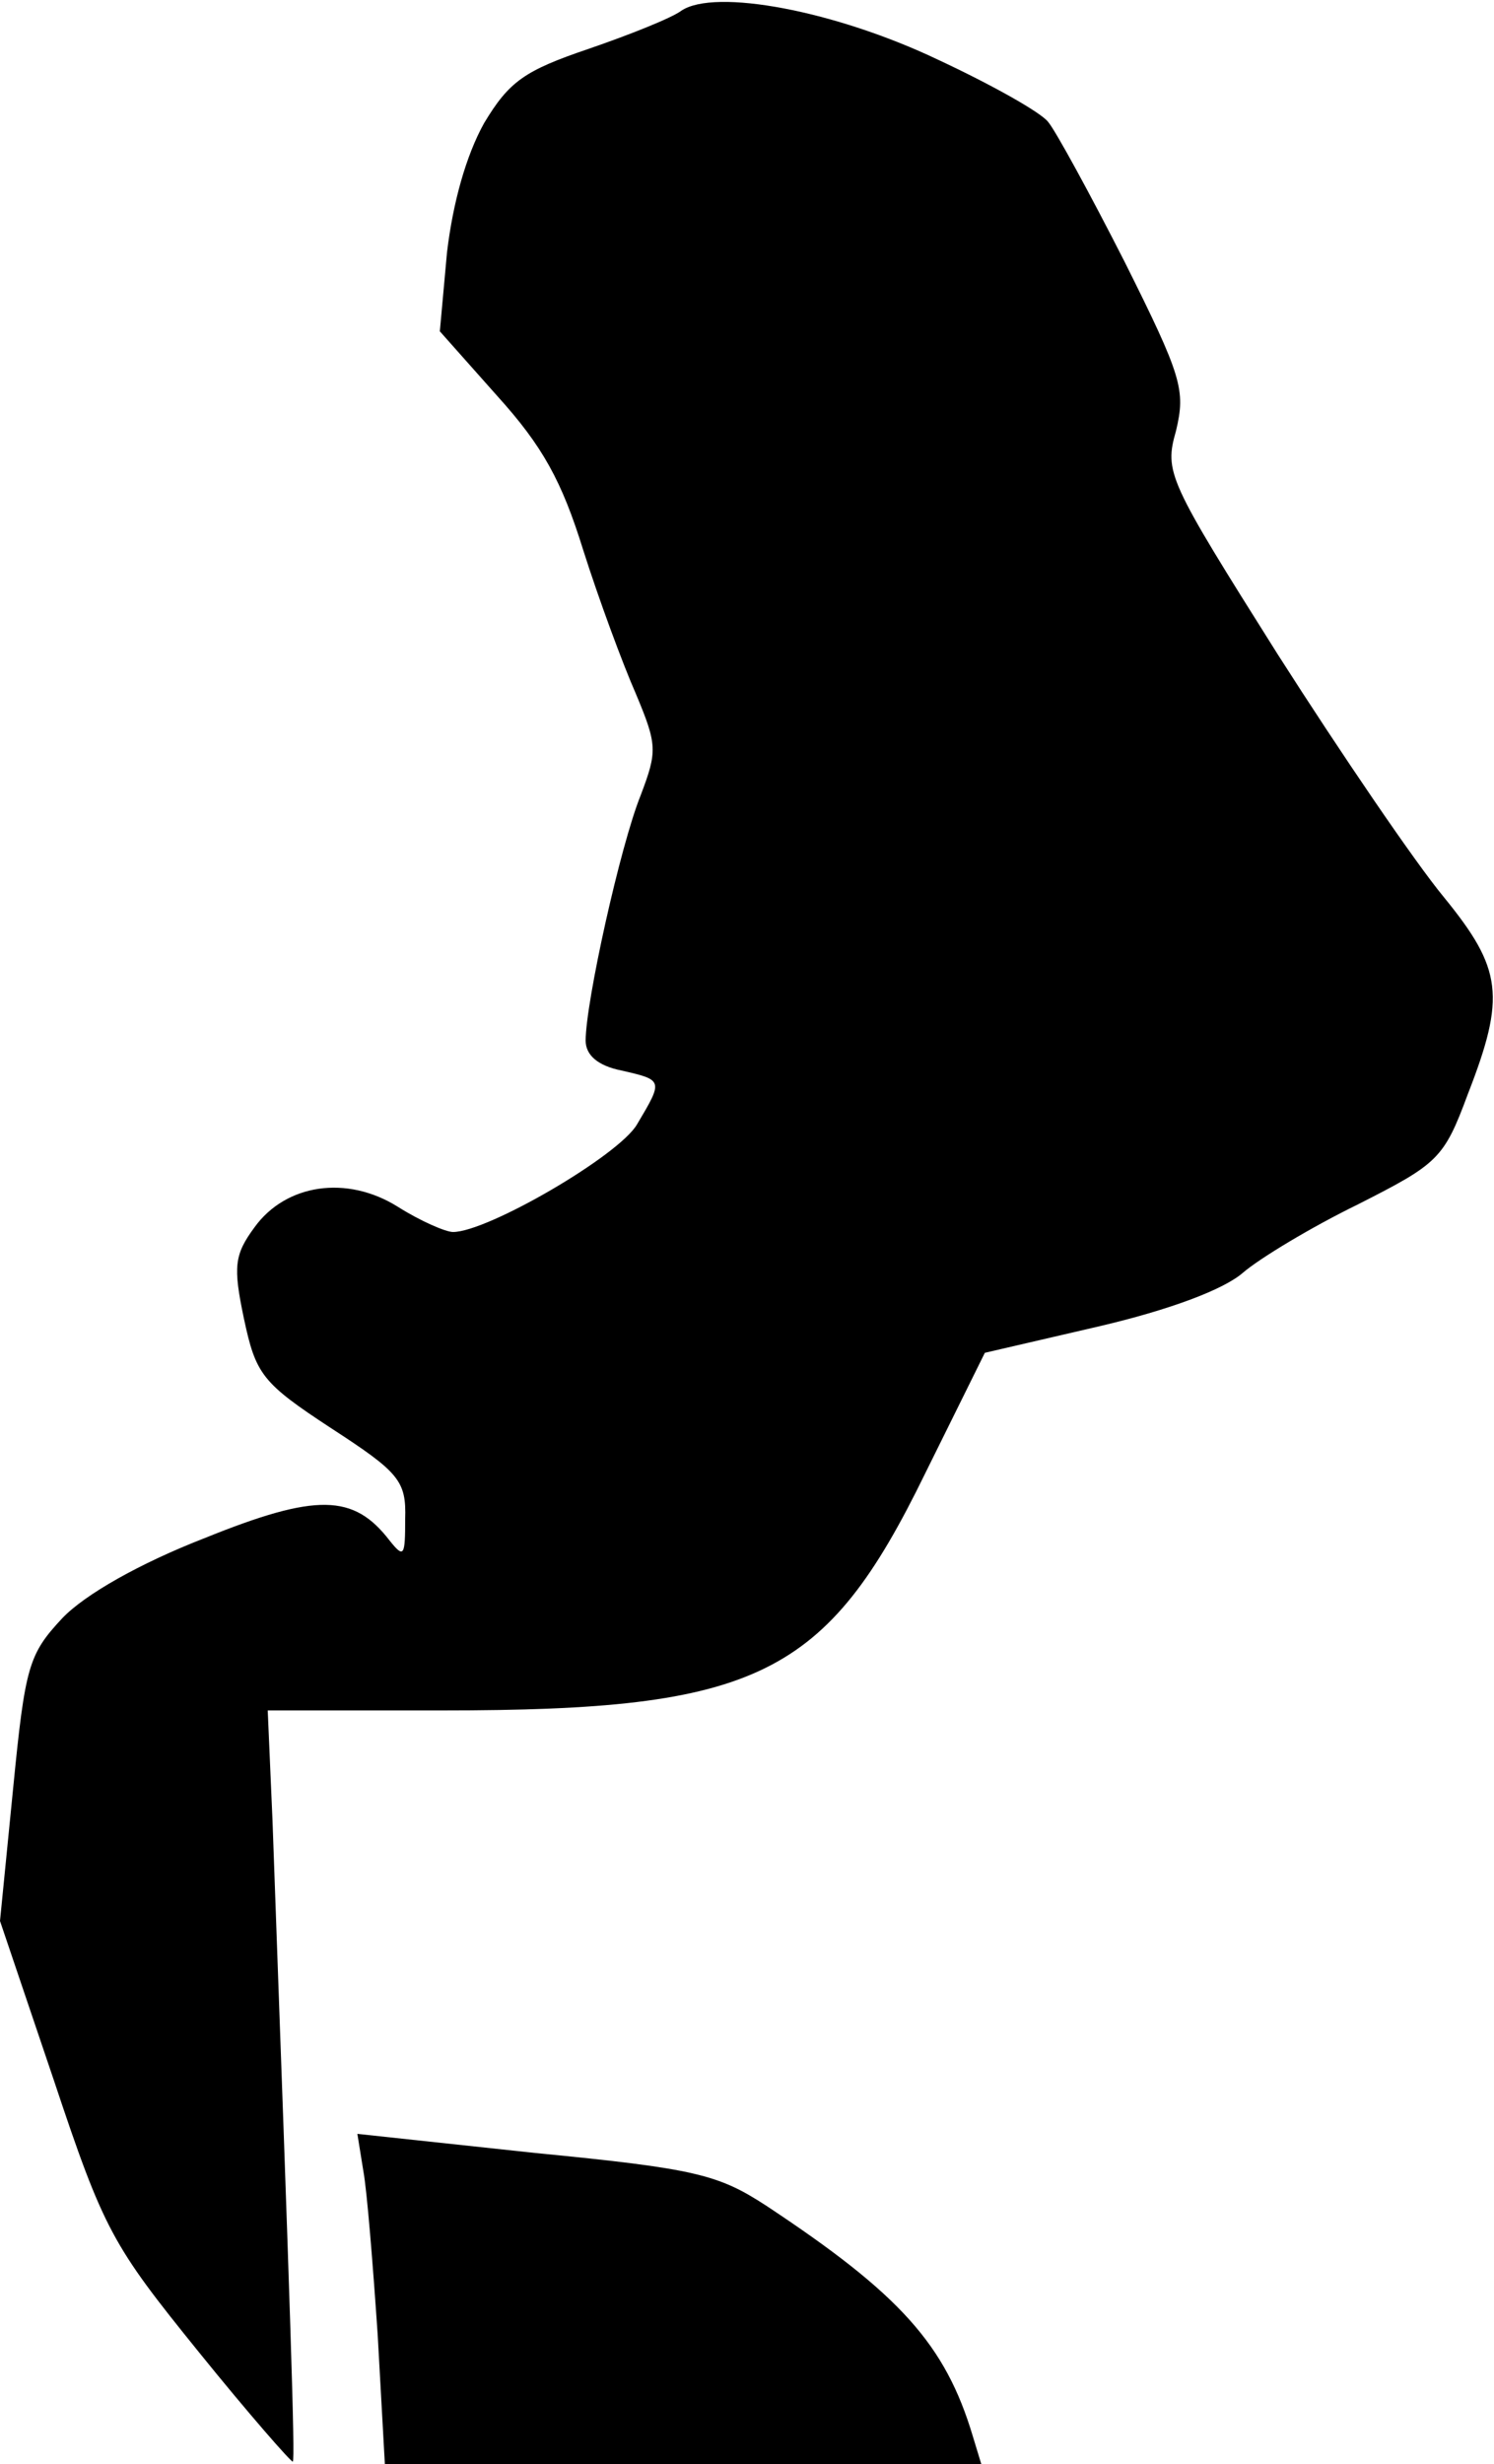 <?xml version="1.0" standalone="no"?>
<!DOCTYPE svg PUBLIC "-//W3C//DTD SVG 20010904//EN"
 "http://www.w3.org/TR/2001/REC-SVG-20010904/DTD/svg10.dtd">
<svg version="1.0" xmlns="http://www.w3.org/2000/svg"
 width="125pt" height="206pt" viewBox="0 0 125 206"
 preserveAspectRatio="xMidYMid meet">
<g transform="translate(0,206) scale(0.1,-0.1)"
fill="#000000" stroke="none">
<path fill="#000000" stroke="none" d="M570 2051 c-8 -6 -43 -20 -78 -32 -53
-18 -66 -27 -87 -62 -15 -27 -26 -66 -31 -108 l-6 -66 48 -54 c38 -42 54 -71
72 -129 13 -41 33 -95 44 -120 18 -43 18 -48 4 -85 -17 -42 -46 -173 -46 -205
0 -12 10 -21 30 -25 35 -8 35 -8 13 -45 -15 -26 -125 -90 -154 -90 -6 0 -27 9
-46 21 -43 27 -94 19 -120 -17 -17 -23 -18 -33 -9 -76 10 -47 15 -54 73 -92
57 -37 63 -44 62 -76 0 -31 -1 -33 -13 -18 -30 39 -61 40 -155 2 -54 -21 -100
-47 -119 -67 -28 -30 -31 -40 -41 -142 l-11 -111 45 -133 c42 -126 49 -138
121 -227 42 -52 78 -93 79 -92 2 3 -2 122 -17 536 l-4 92 146 0 c264 0 321 28
404 198 l50 101 95 22 c60 14 105 31 121 45 14 12 57 38 96 57 67 34 72 38 92
92 32 82 29 105 -20 165 -24 29 -86 120 -139 203 -92 146 -95 152 -85 187 8
34 5 45 -43 141 -29 57 -58 110 -64 117 -6 8 -47 31 -92 52 -86 41 -187 60
-215 41z"/>
<path fill="#000000" stroke="none" d="M304 245 c3 -16 8 -78 12 -137 l6 -108
250 0 249 0 -7 23 c-23 77 -61 119 -173 193 -40 26 -59 31 -193 44 l-149 16 5
-31z"/>
</g>
</svg>
